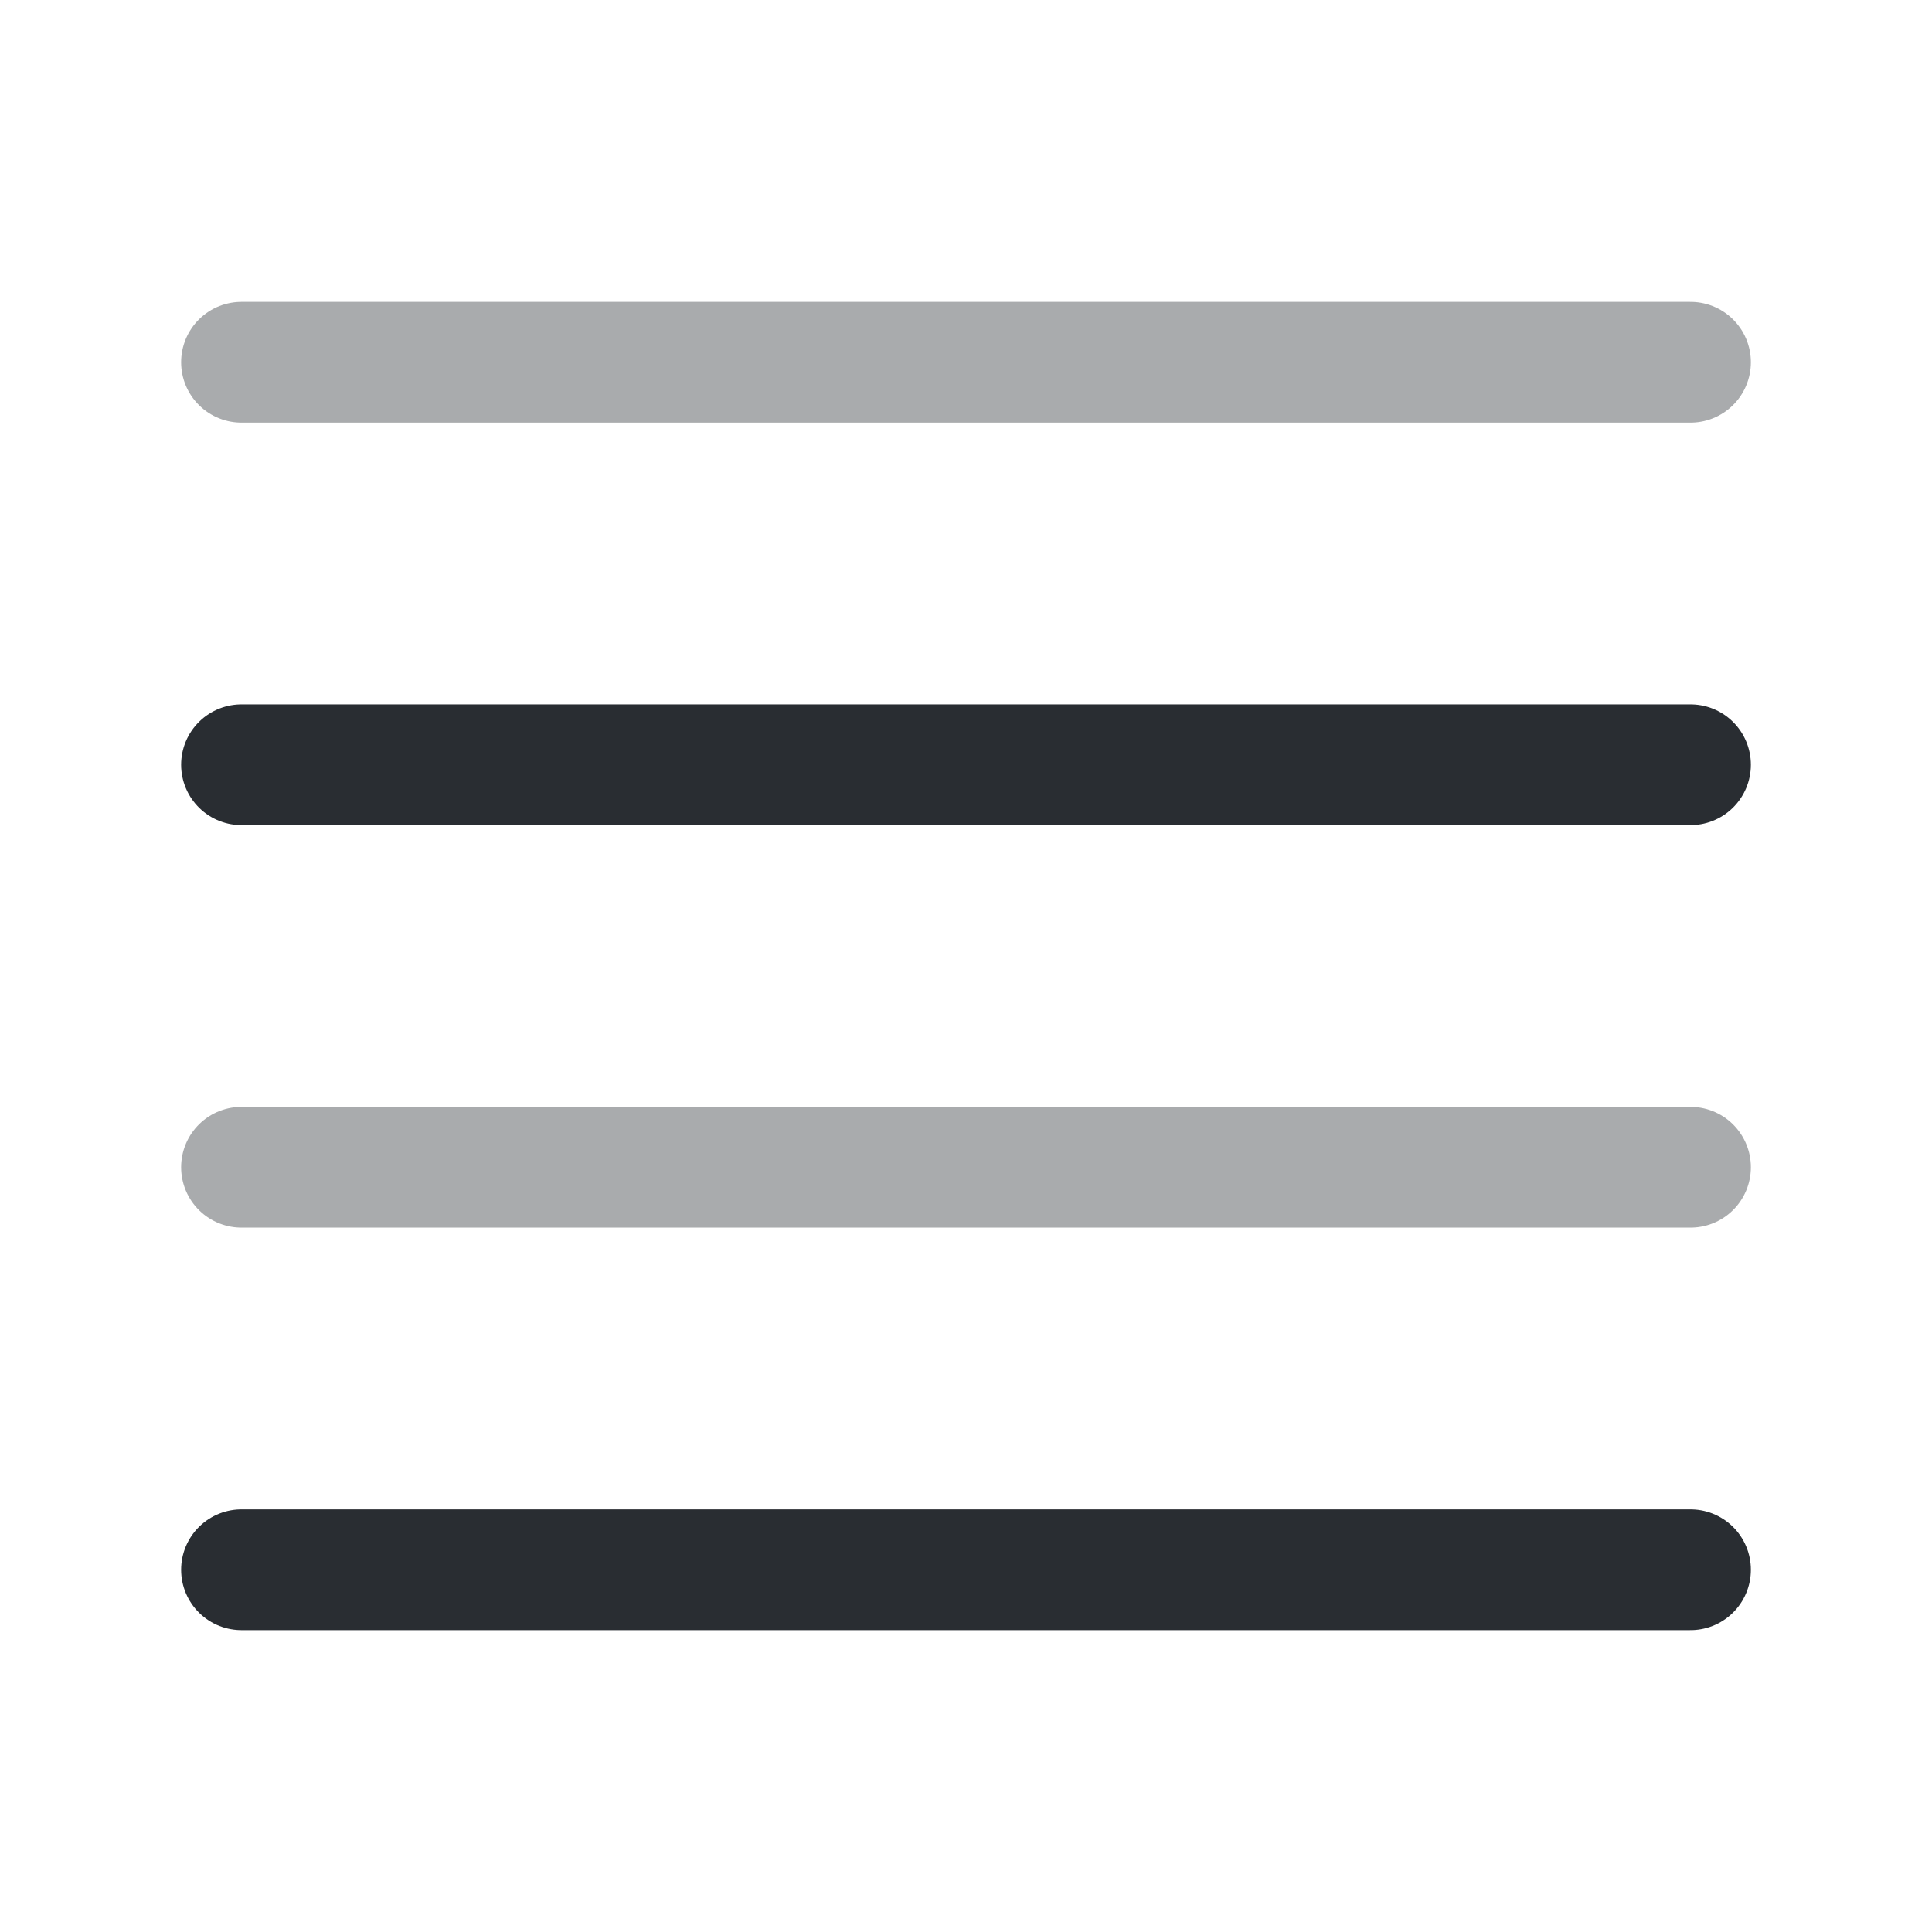<svg viewBox="0 0 24 24" fill="none" xmlns="http://www.w3.org/2000/svg" height="1em" width="1em">
  <path opacity="0.4" d="M3 4.5H21" stroke="#292D32" stroke-width="1.5" stroke-linecap="round" stroke-linejoin="round"/>
  <path d="M3 9.5H21" stroke="#292D32" stroke-width="1.5" stroke-linecap="round" stroke-linejoin="round"/>
  <path opacity="0.4" d="M3 14.5H21" stroke="#292D32" stroke-width="1.5" stroke-linecap="round" stroke-linejoin="round"/>
  <path d="M3 19.5H21" stroke="#292D32" stroke-width="1.5" stroke-linecap="round" stroke-linejoin="round"/>
</svg>

